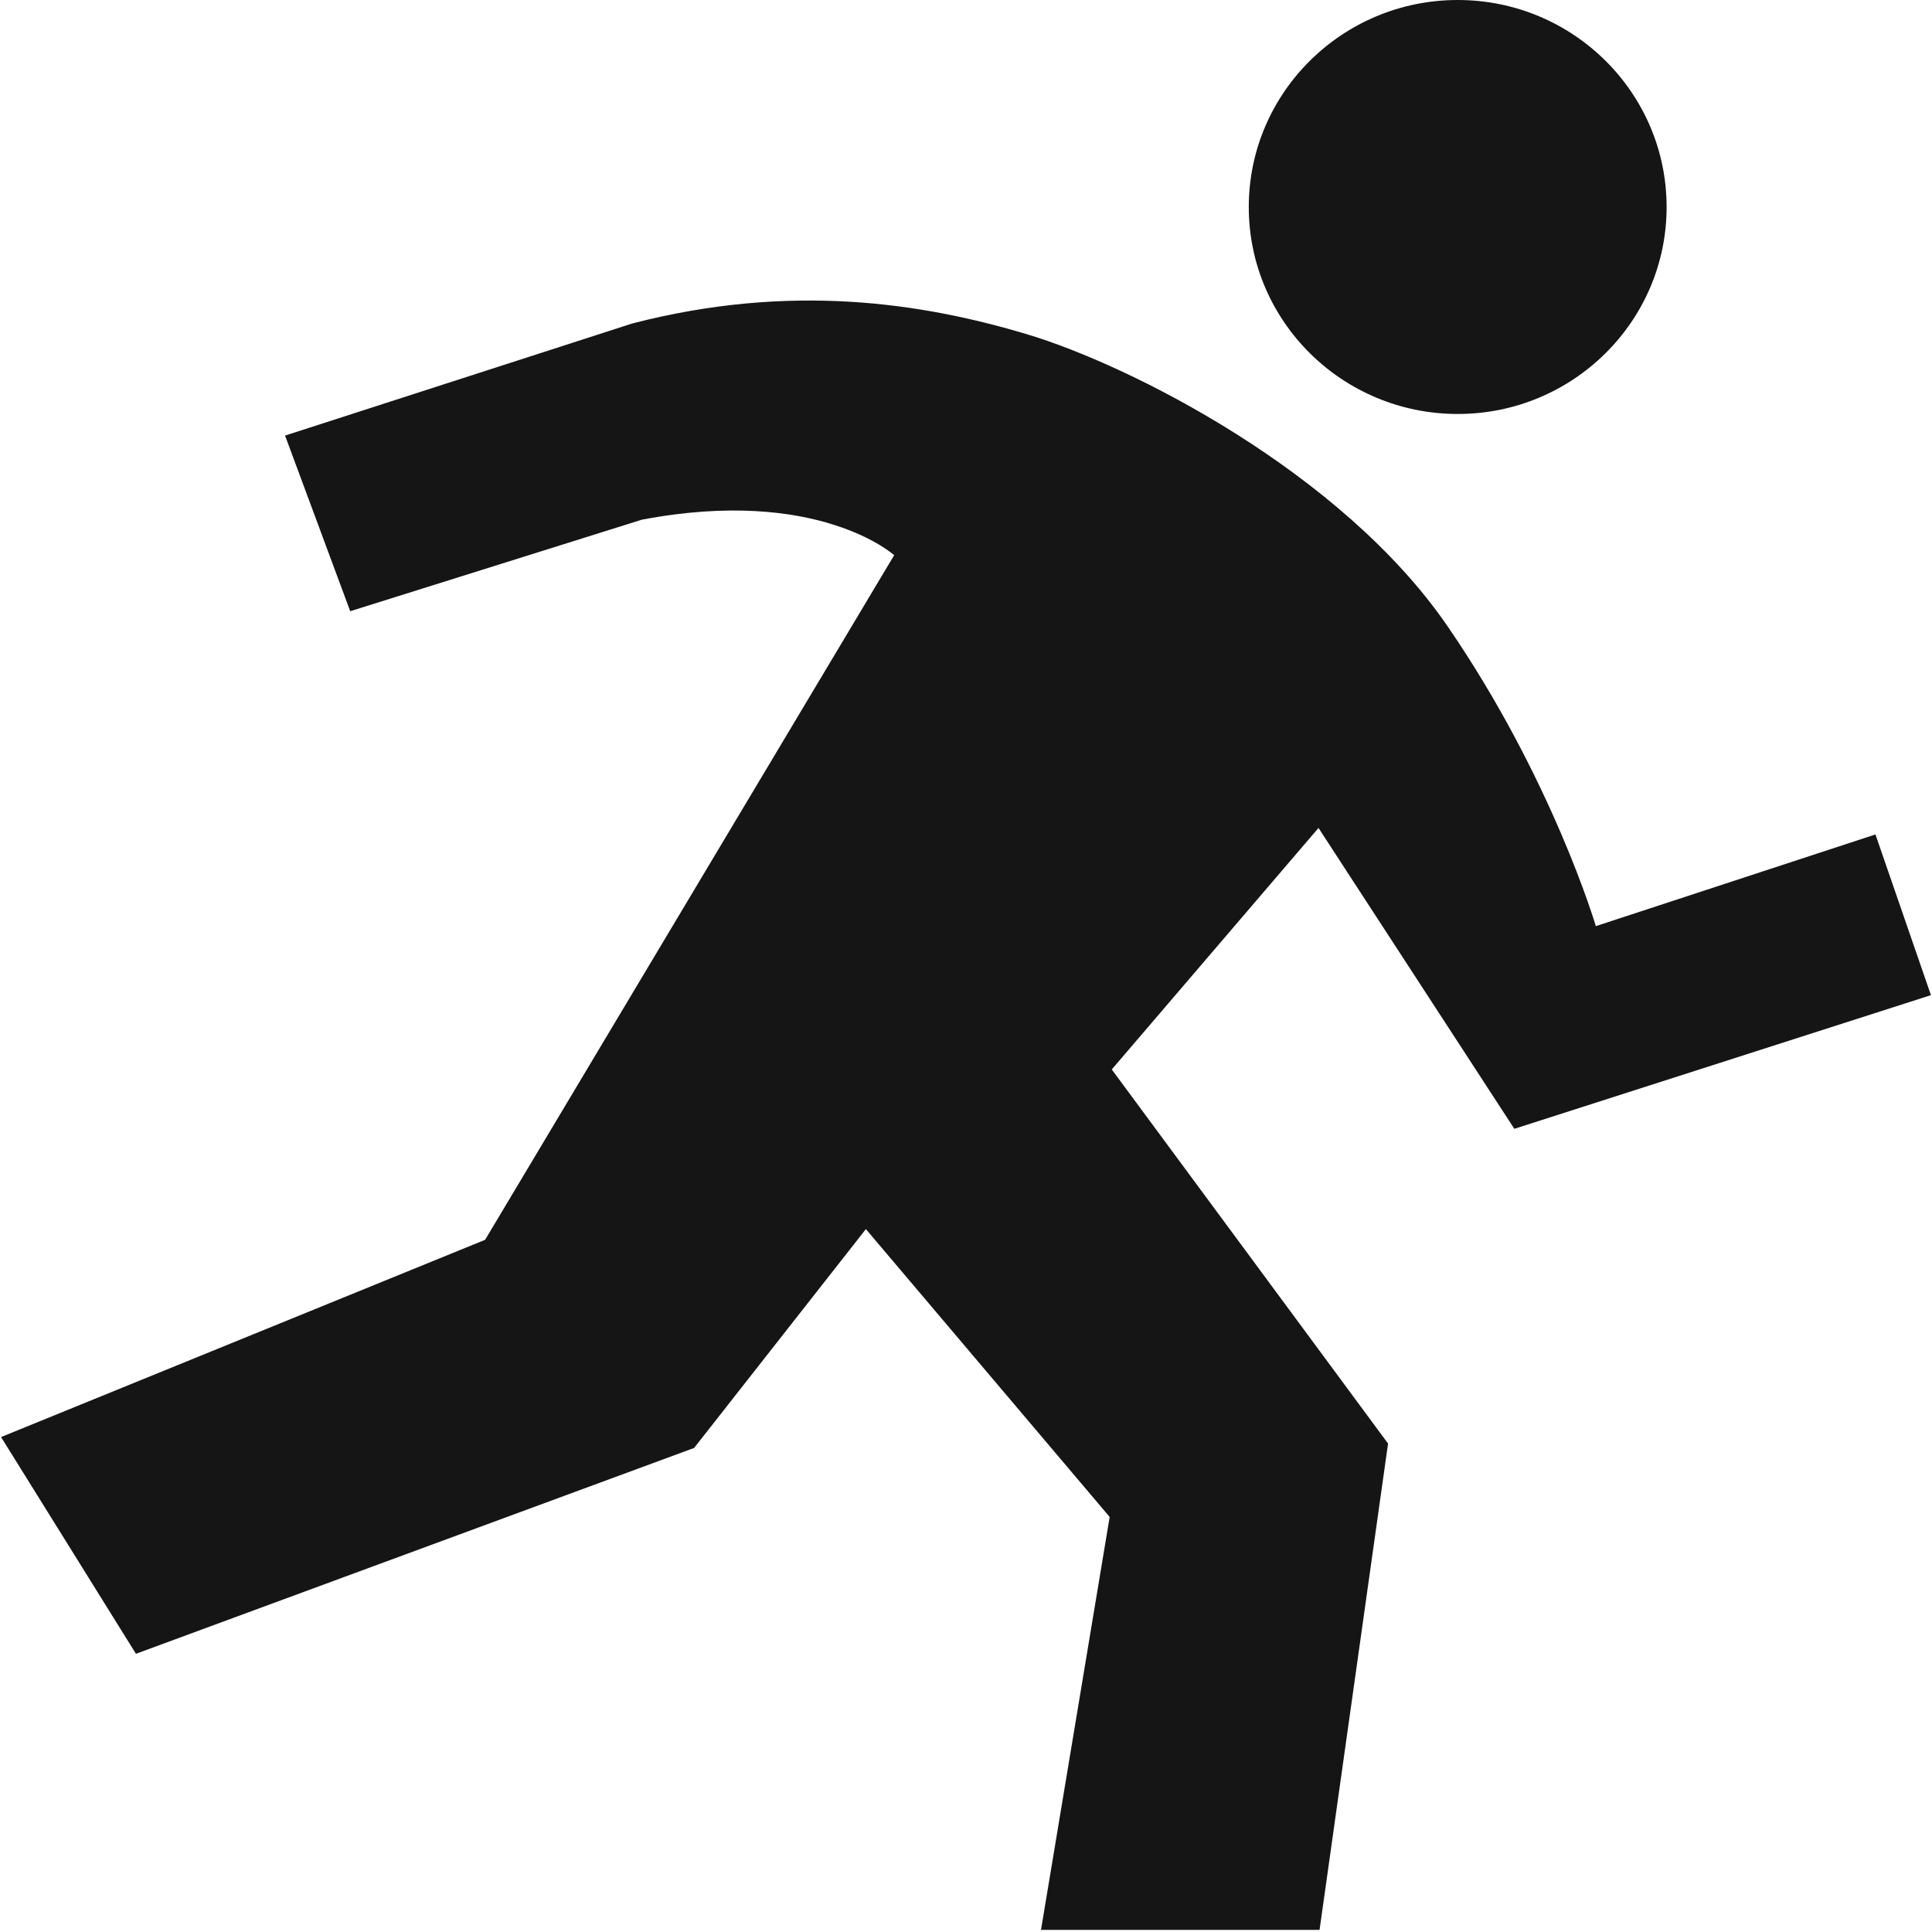 <?xml version="1.0" encoding="UTF-8" standalone="no"?>
<svg width="11px" height="11px" viewBox="0 0 11 11" version="1.1" xmlns="http://www.w3.org/2000/svg" xmlns:xlink="http://www.w3.org/1999/xlink">
    <defs></defs>
    <g id="Plugins" stroke="none" stroke-width="1" fill="none" fill-rule="evenodd">
        <g id="design/plugins" transform="translate(-125, -220)" fill="#151515">
            <g id="entry-2" transform="translate(30, 175)">
                <path d="M103.3,47.357 C103.956,47.357 104.489,46.829 104.489,46.179 C104.489,45.528 103.956,45 103.3,45 C102.643,45 102.11,45.528 102.11,46.179 C102.11,46.829 102.643,47.357 103.3,47.357 Z M95.006,53.182 L95.774,54.416 L98.952,53.244 L99.93,51.998 L101.318,53.637 L100.927,55.988 L102.513,55.988 L102.903,53.219 L101.33,51.089 L102.507,49.714 L103.622,51.427 L105.994,50.666 L105.678,49.751 L104.086,50.273 C104.086,50.273 103.838,49.432 103.238,48.56 C102.637,47.689 101.441,47.081 100.847,46.903 C100.252,46.725 99.503,46.608 98.599,46.842 C98.599,46.842 96.623,47.48 96.623,47.48 L96.994,48.48 C96.994,48.48 98.654,47.959 98.654,47.959 C99.658,47.768 100.091,48.161 100.091,48.161 L97.762,52.059 L95.006,53.182 Z" id="runner"></path>
            </g>
        </g>
    </g>
</svg>